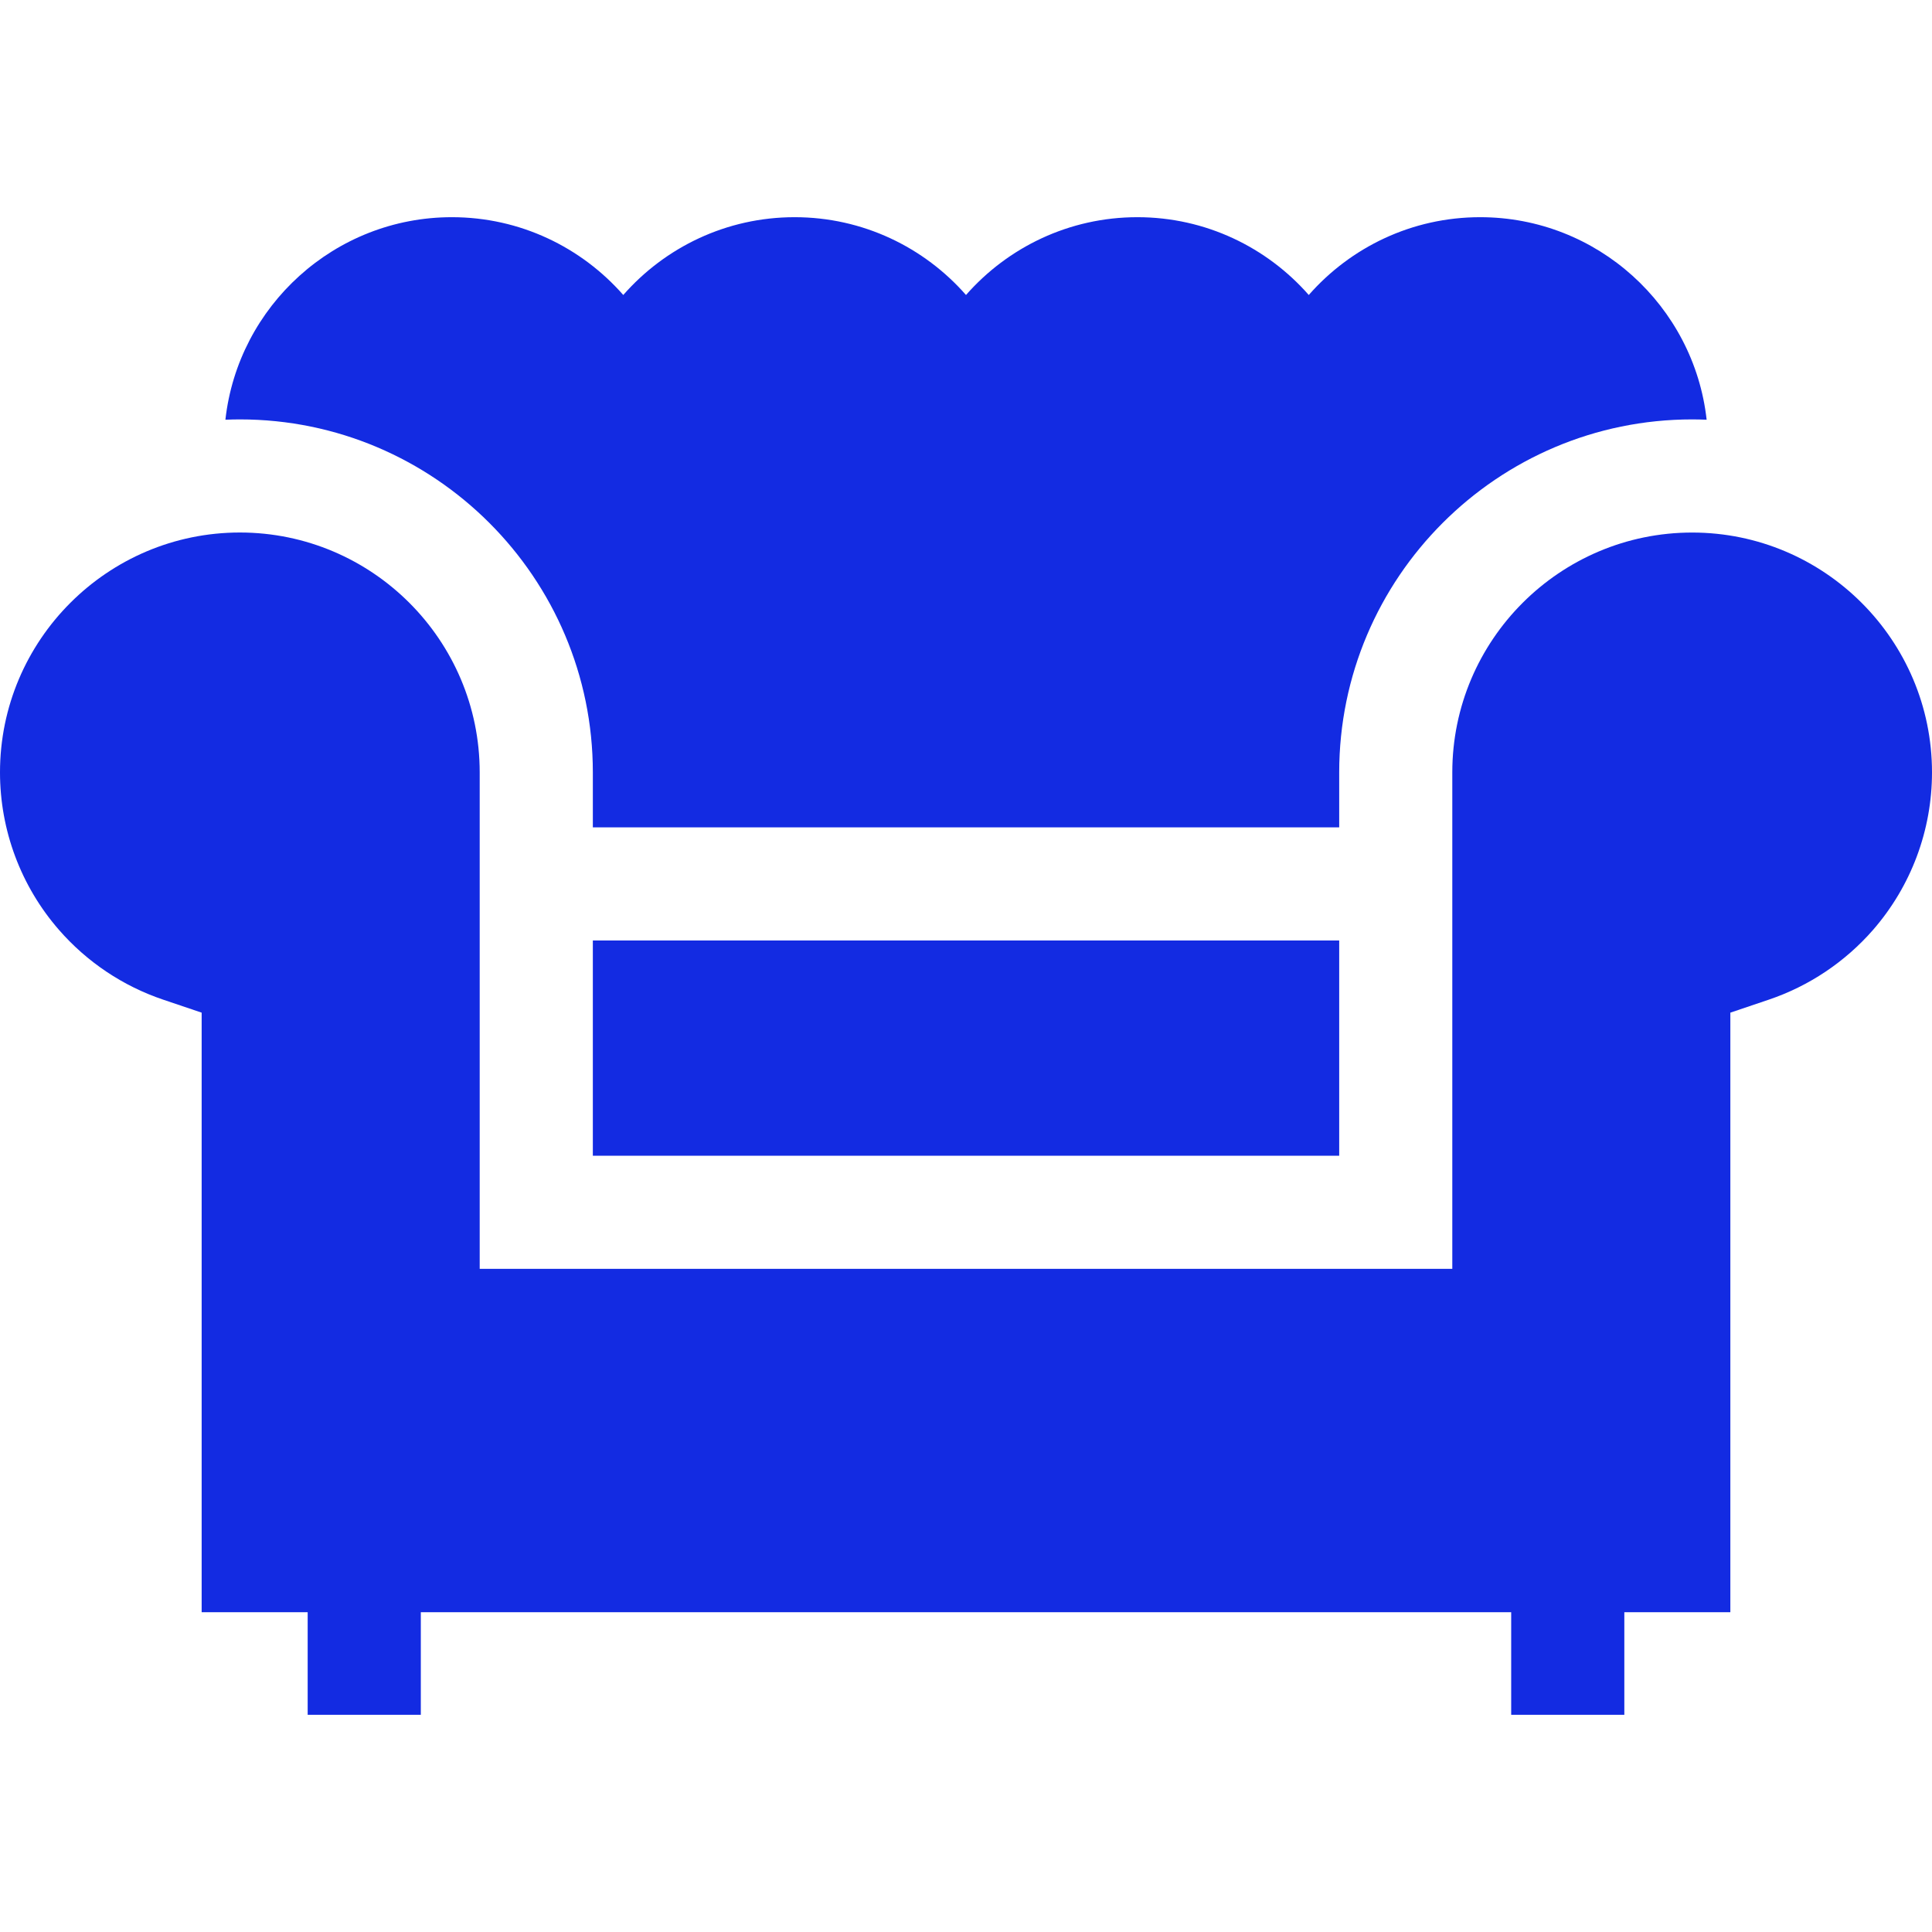 <svg viewBox="0 0 48 48" fill="none" xmlns="http://www.w3.org/2000/svg">
<path d="M36.774 5.396C35.078 5.396 33.555 6.145 32.516 7.329C31.477 6.145 29.953 5.396 28.258 5.396C26.563 5.396 25.039 6.145 24 7.329C22.962 6.145 21.438 5.396 19.742 5.396C18.047 5.396 16.523 6.145 15.485 7.329C14.446 6.145 12.922 5.396 11.227 5.396C8.318 5.396 5.915 7.601 5.6 10.428C5.719 10.423 5.839 10.42 5.96 10.42C10.795 10.42 14.729 14.354 14.729 19.19V20.555H33.272V19.19C33.272 14.354 37.206 10.42 42.041 10.42C42.162 10.42 42.282 10.423 42.401 10.428C42.086 7.601 39.683 5.396 36.774 5.396Z" fill="#132BE2"/>
<path d="M33.272 23.366H14.729V28.714H33.272V23.366Z" fill="#132BE2"/>
<path d="M42.041 13.231C38.755 13.231 36.082 15.904 36.082 19.19V31.524H11.918V19.189C11.918 15.904 9.245 13.23 5.959 13.23C2.673 13.231 0 15.904 0 19.189C0 20.628 0.519 22.016 1.462 23.099C2.157 23.898 3.054 24.499 4.054 24.836L5.01 25.159V40.055H7.644V42.604H10.455V40.055H37.545V42.604H40.356V40.055H42.99V25.159L43.946 24.836C44.946 24.498 45.842 23.898 46.538 23.1C47.481 22.016 48 20.628 48 19.19C48 15.904 45.327 13.231 42.041 13.231Z" fill="#132BE2"/>
</svg>
